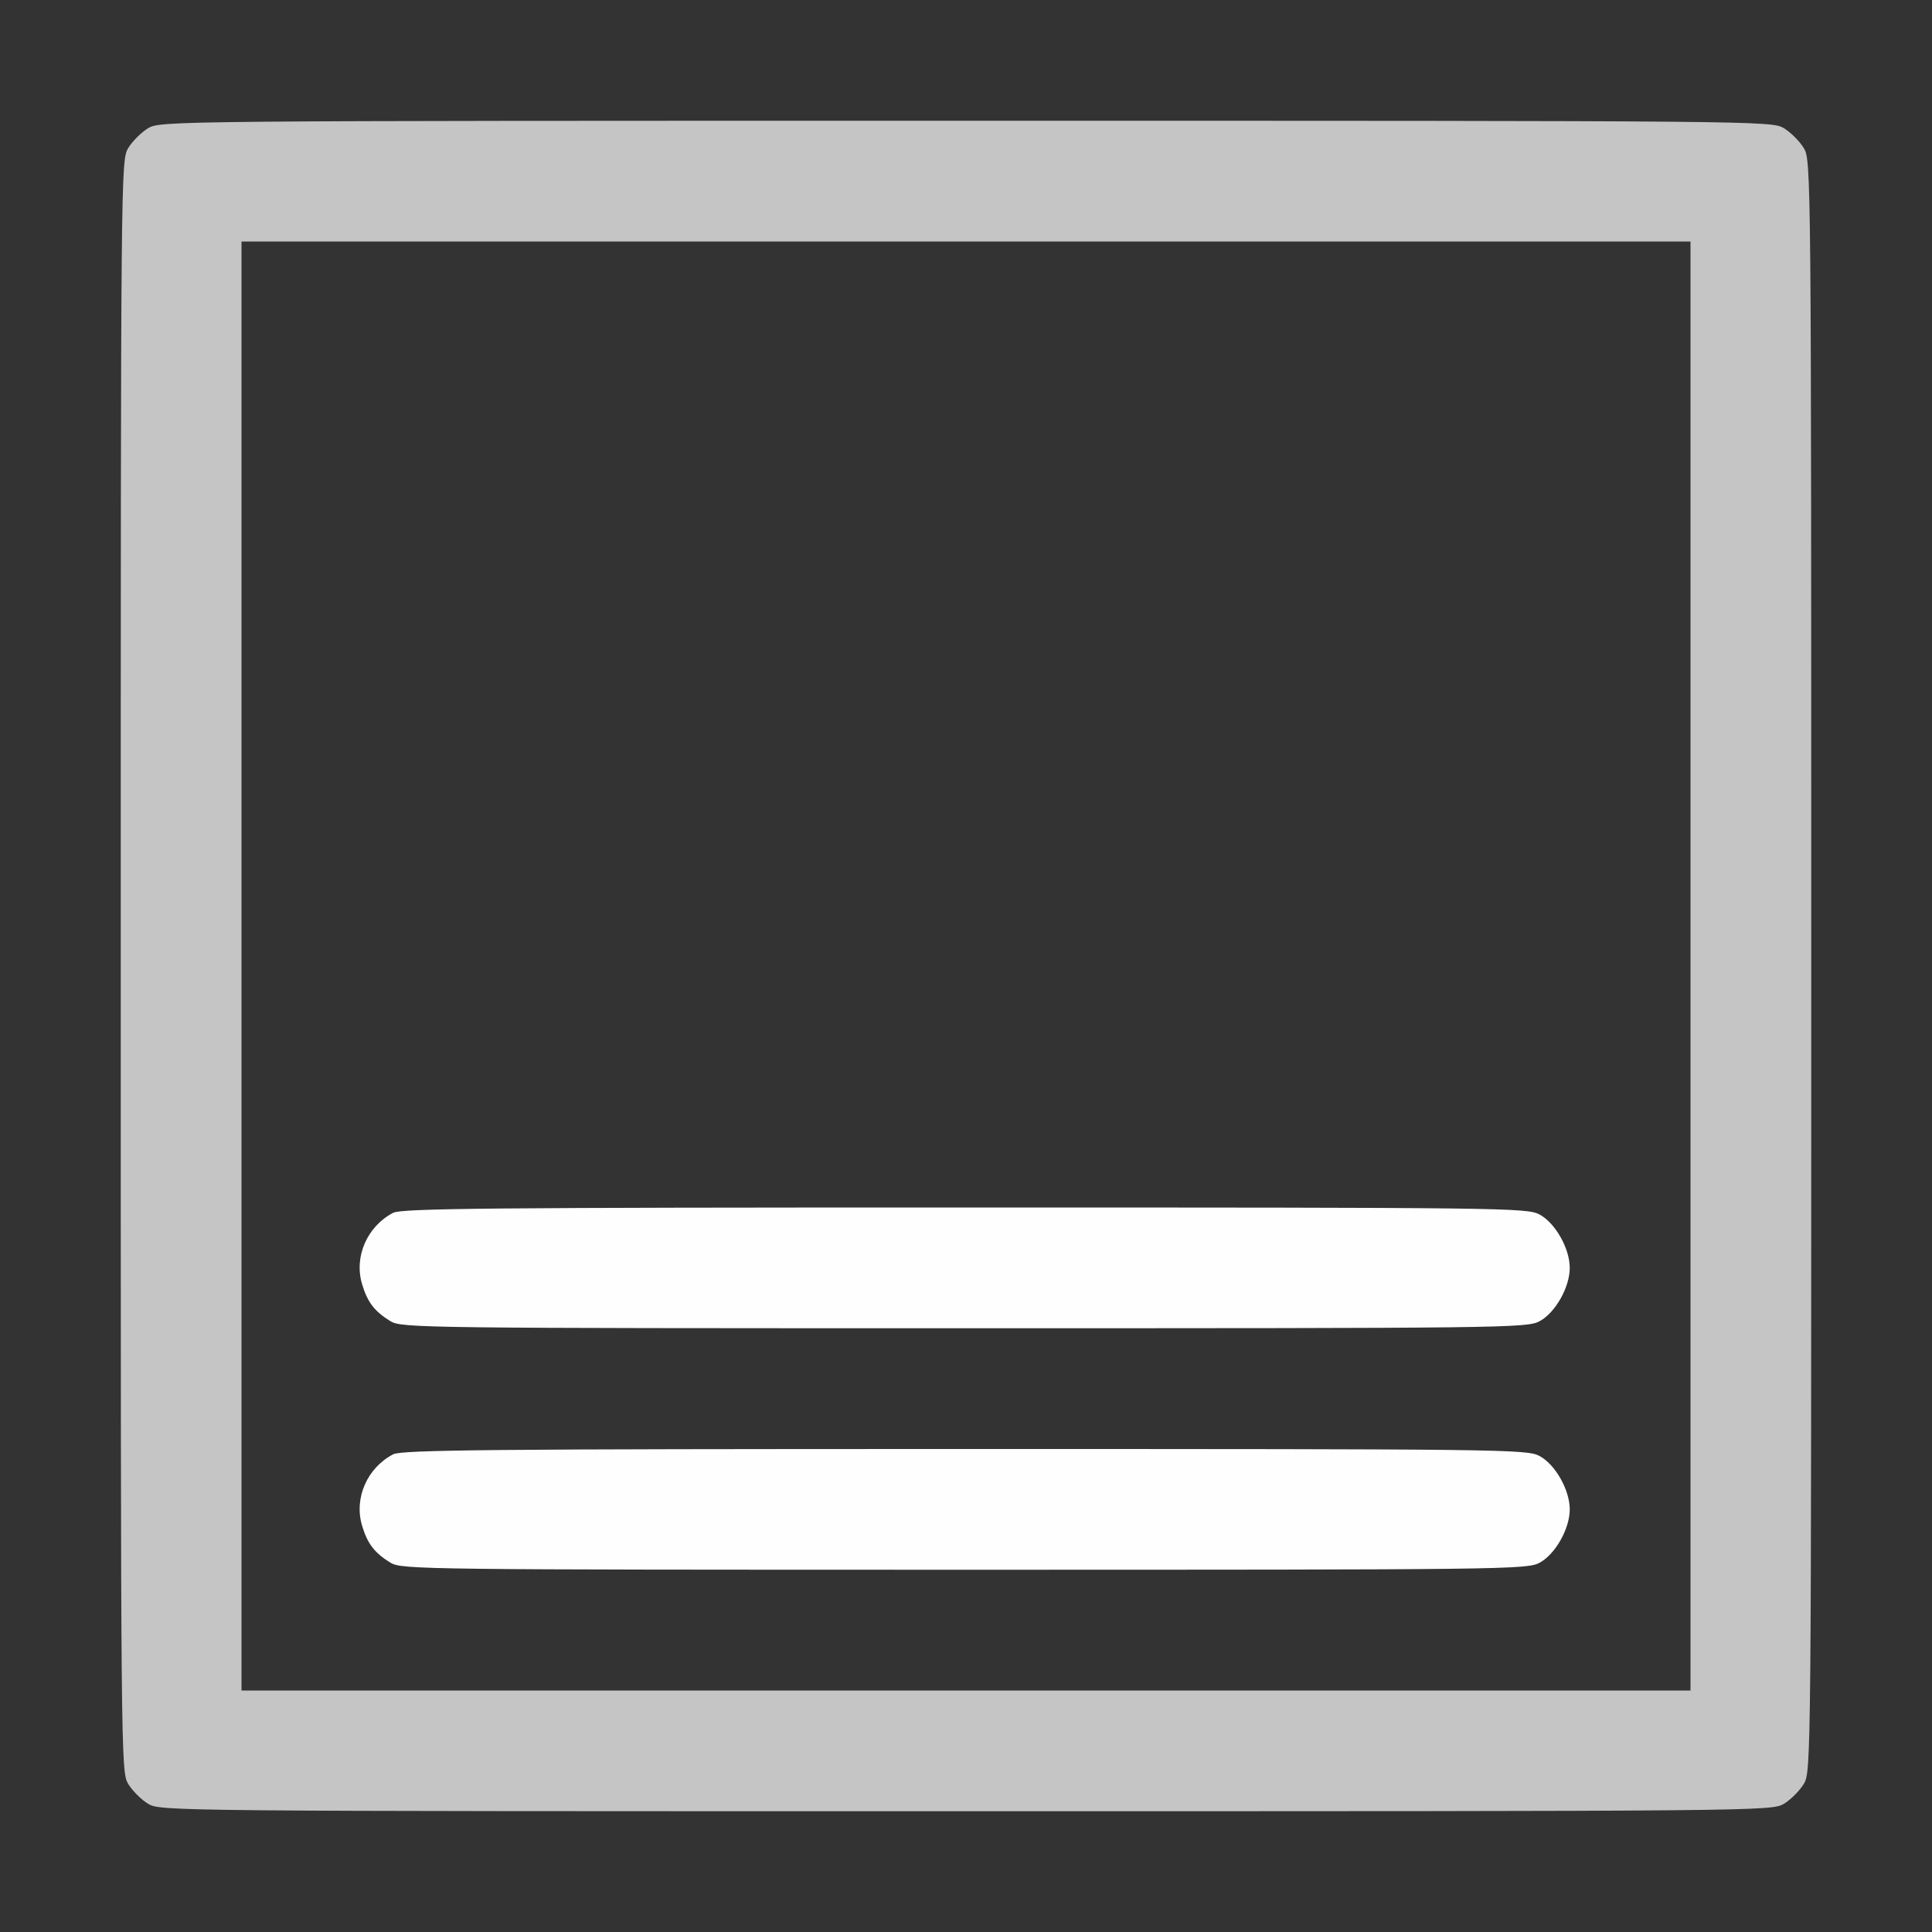 <?xml version="1.0" encoding="UTF-8" standalone="no"?>
<!-- Created with Inkscape (http://www.inkscape.org/) -->

<svg
   version="1.1"
   id="svg2"
   width="1600"
   height="1600"
   viewBox="0 0 1600 1600"
   sodipodi:docname="align_bottom.svg"
   inkscape:version="1.2.2 (732a01da63, 2022-12-09)"
   xmlns:inkscape="http://www.inkscape.org/namespaces/inkscape"
   xmlns:sodipodi="http://sodipodi.sourceforge.net/DTD/sodipodi-0.dtd"
   xmlns="http://www.w3.org/2000/svg"
   xmlns:svg="http://www.w3.org/2000/svg"
   xmlns:rdf="http://www.w3.org/1999/02/22-rdf-syntax-ns#"
   xmlns:cc="http://creativecommons.org/ns#"
   xmlns:dc="http://purl.org/dc/elements/1.1/">
  <rect x="0" y="0" width="1600" height="1600" fill="#333333" stroke="none"/>
  <defs
     id="defs6" />
  <sodipodi:namedview
     pagecolor="#808080"
     bordercolor="#666666"
     borderopacity="1"
     objecttolerance="10"
     gridtolerance="10"
     guidetolerance="10"
     inkscape:pageopacity="0"
     inkscape:pageshadow="2"
     inkscape:window-width="1993"
     inkscape:window-height="1009"
     id="namedview4"
     showgrid="false"
     inkscape:zoom="0.081483008"
     inkscape:cx="-1000.2085"
     inkscape:cy="-98.179978"
     inkscape:window-x="-8"
     inkscape:window-y="-8"
     inkscape:window-maximized="1"
     inkscape:current-layer="ALIGN_BOTTOM"
     inkscape:showpageshadow="0"
     inkscape:pagecheckerboard="true"
     inkscape:deskcolor="#d1d1d1" />
  <g
     id="ALIGN_BOTTOM"
     transform="matrix(100,0,0,100,0,4.9999997e-5)"
     style="stroke-width:0.011">
    <path
       style="fill:none;stroke-width:0"
       d="M 0,8 V 0 h 8 8 v 8 8 H 8 0 Z m 14.774,6.938 c 0.056,-0.034 0.13,-0.108 0.164,-0.164 0.061,-0.101 0.062,-0.171 0.062,-6.774 0,-6.602 -6.47e-4,-6.673 -0.062,-6.774 C 14.904,1.17 14.83,1.096 14.774,1.062 14.673,1.001 14.602,1 8,1 c -6.602,0 -6.673,6.463e-4 -6.774,0.062 C 1.17,1.096 1.096,1.17 1.062,1.226 1.001,1.327 1,1.398 1,8 c 0,6.602 6.463e-4,6.673 0.062,6.774 0.034,0.056 0.108,0.13 0.164,0.164 0.101,0.061 0.171,0.062 6.774,0.062 6.602,0 6.673,-6.47e-4 6.774,-0.062 z M 2,8 V 2 h 6 6 v 6 6 H 8 2 Z m 10.75,4.942 C 12.88,12.872 13,12.661 13,12.5 13,12.339 12.88,12.128 12.75,12.058 12.646,12.002 12.461,12 7.991,12 c -3.933,0 -4.663,0.007 -4.735,0.044 -0.216,0.112 -0.325,0.362 -0.258,0.589 0.045,0.151 0.102,0.226 0.236,0.309 0.09,0.056 0.271,0.058 4.75,0.058 4.476,1.25e-4 4.661,-0.002 4.765,-0.058 z m 0,-2 C 12.88,10.872 13,10.661 13,10.5 13,10.339 12.88,10.128 12.75,10.058 12.646,10.002 12.461,10 7.991,10 c -3.933,0 -4.663,0.007 -4.735,0.044 -0.216,0.112 -0.325,0.362 -0.258,0.589 0.045,0.151 0.102,0.226 0.236,0.309 0.09,0.056 0.271,0.058 4.75,0.058 4.476,1.25e-4 4.661,-0.002 4.765,-0.058 z"
       id="path823"
       inkscape:connector-curvature="0" />
    <path
       style="fill:#fefefe;stroke-width:0"
       d="M 3.234,12.942 C 3.1,12.859 3.043,12.784 2.998,12.633 2.931,12.406 3.041,12.156 3.256,12.044 3.328,12.007 4.058,12 7.991,12 12.461,12 12.646,12.002 12.75,12.058 12.88,12.128 13,12.339 13,12.5 c 0,0.161 -0.12,0.372 -0.25,0.442 -0.104,0.056 -0.289,0.058 -4.765,0.058 -4.479,-1.25e-4 -4.66,-0.002 -4.75,-0.058 z m 0,-2 C 3.1,10.859 3.043,10.784 2.998,10.633 2.931,10.406 3.041,10.156 3.256,10.044 3.328,10.007 4.058,10 7.991,10 12.461,10 12.646,10.002 12.75,10.058 12.88,10.128 13,10.339 13,10.5 c 0,0.161 -0.12,0.372 -0.25,0.442 -0.104,0.056 -0.289,0.058 -4.765,0.058 -4.479,-1.25e-4 -4.66,-0.002 -4.75,-0.058 z"
       id="path821"
       inkscape:connector-curvature="0" />
    <path
       style="fill:#c5c5c5;stroke-width:0"
       d="M 1.226,14.938 C 1.17,14.904 1.096,14.83 1.062,14.774 1.001,14.673 1,14.602 1,8 c 0,-6.602 6.463e-4,-6.673 0.062,-6.774 C 1.096,1.17 1.17,1.096 1.226,1.062 1.327,1.001 1.398,1 8,1 c 6.602,0 6.673,6.463e-4 6.774,0.062 0.056,0.034 0.13,0.108 0.164,0.164 0.061,0.101 0.062,0.171 0.062,6.774 0,6.602 -6.47e-4,6.673 -0.062,6.774 -0.034,0.056 -0.108,0.13 -0.164,0.164 -0.101,0.061 -0.171,0.062 -6.774,0.062 -6.602,0 -6.673,-6.47e-4 -6.774,-0.062 z M 14,8 V 2 H 8 2 v 6 6 h 6 6 z"
       id="path819"
       inkscape:connector-curvature="0" />
  </g>
</svg>
